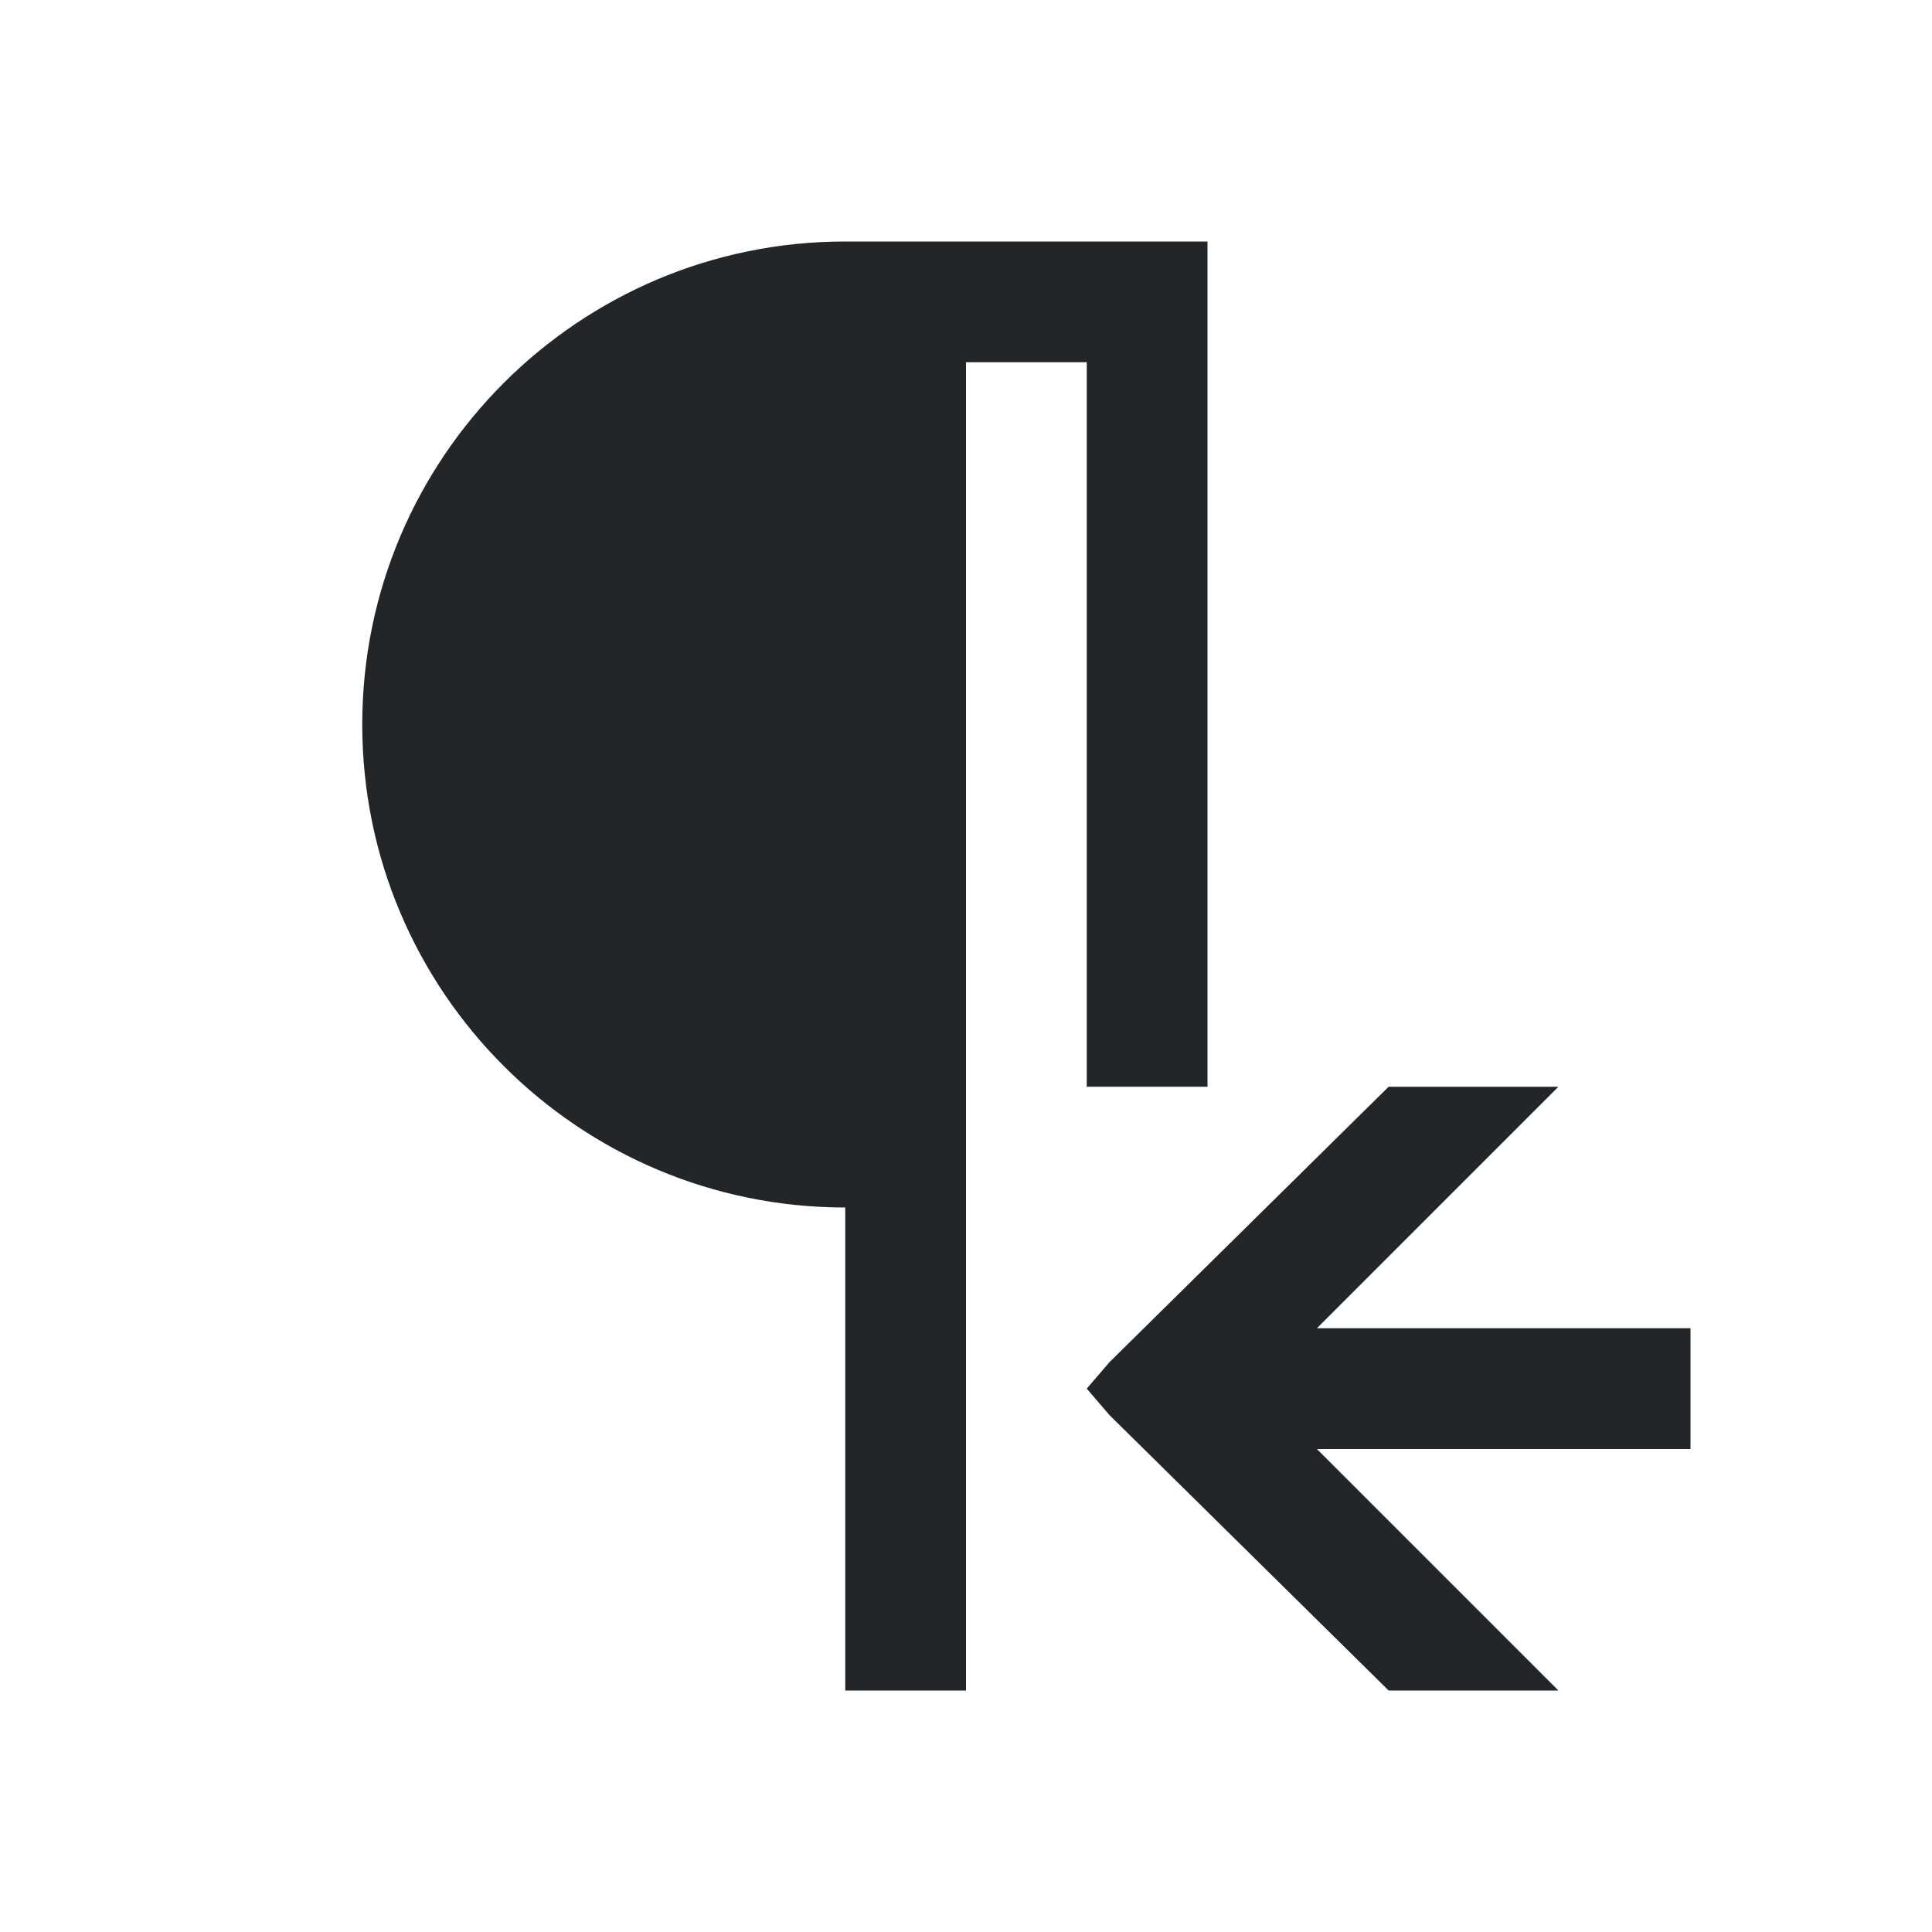 <svg viewBox="0 0 16 16" xmlns="http://www.w3.org/2000/svg">/&gt;<path d="m7 2c-2.209 0-4 1.791-4 4s1.791 4 4 4v2 1 1h1v-5-6h1v6h1v-7h-2zm4.5 7-2.312 2.281-.188.219.188.219 2.312 2.281h1.406l-2-2h3.094v-1h-3.094l2-2z" fill="#232629"/></svg>